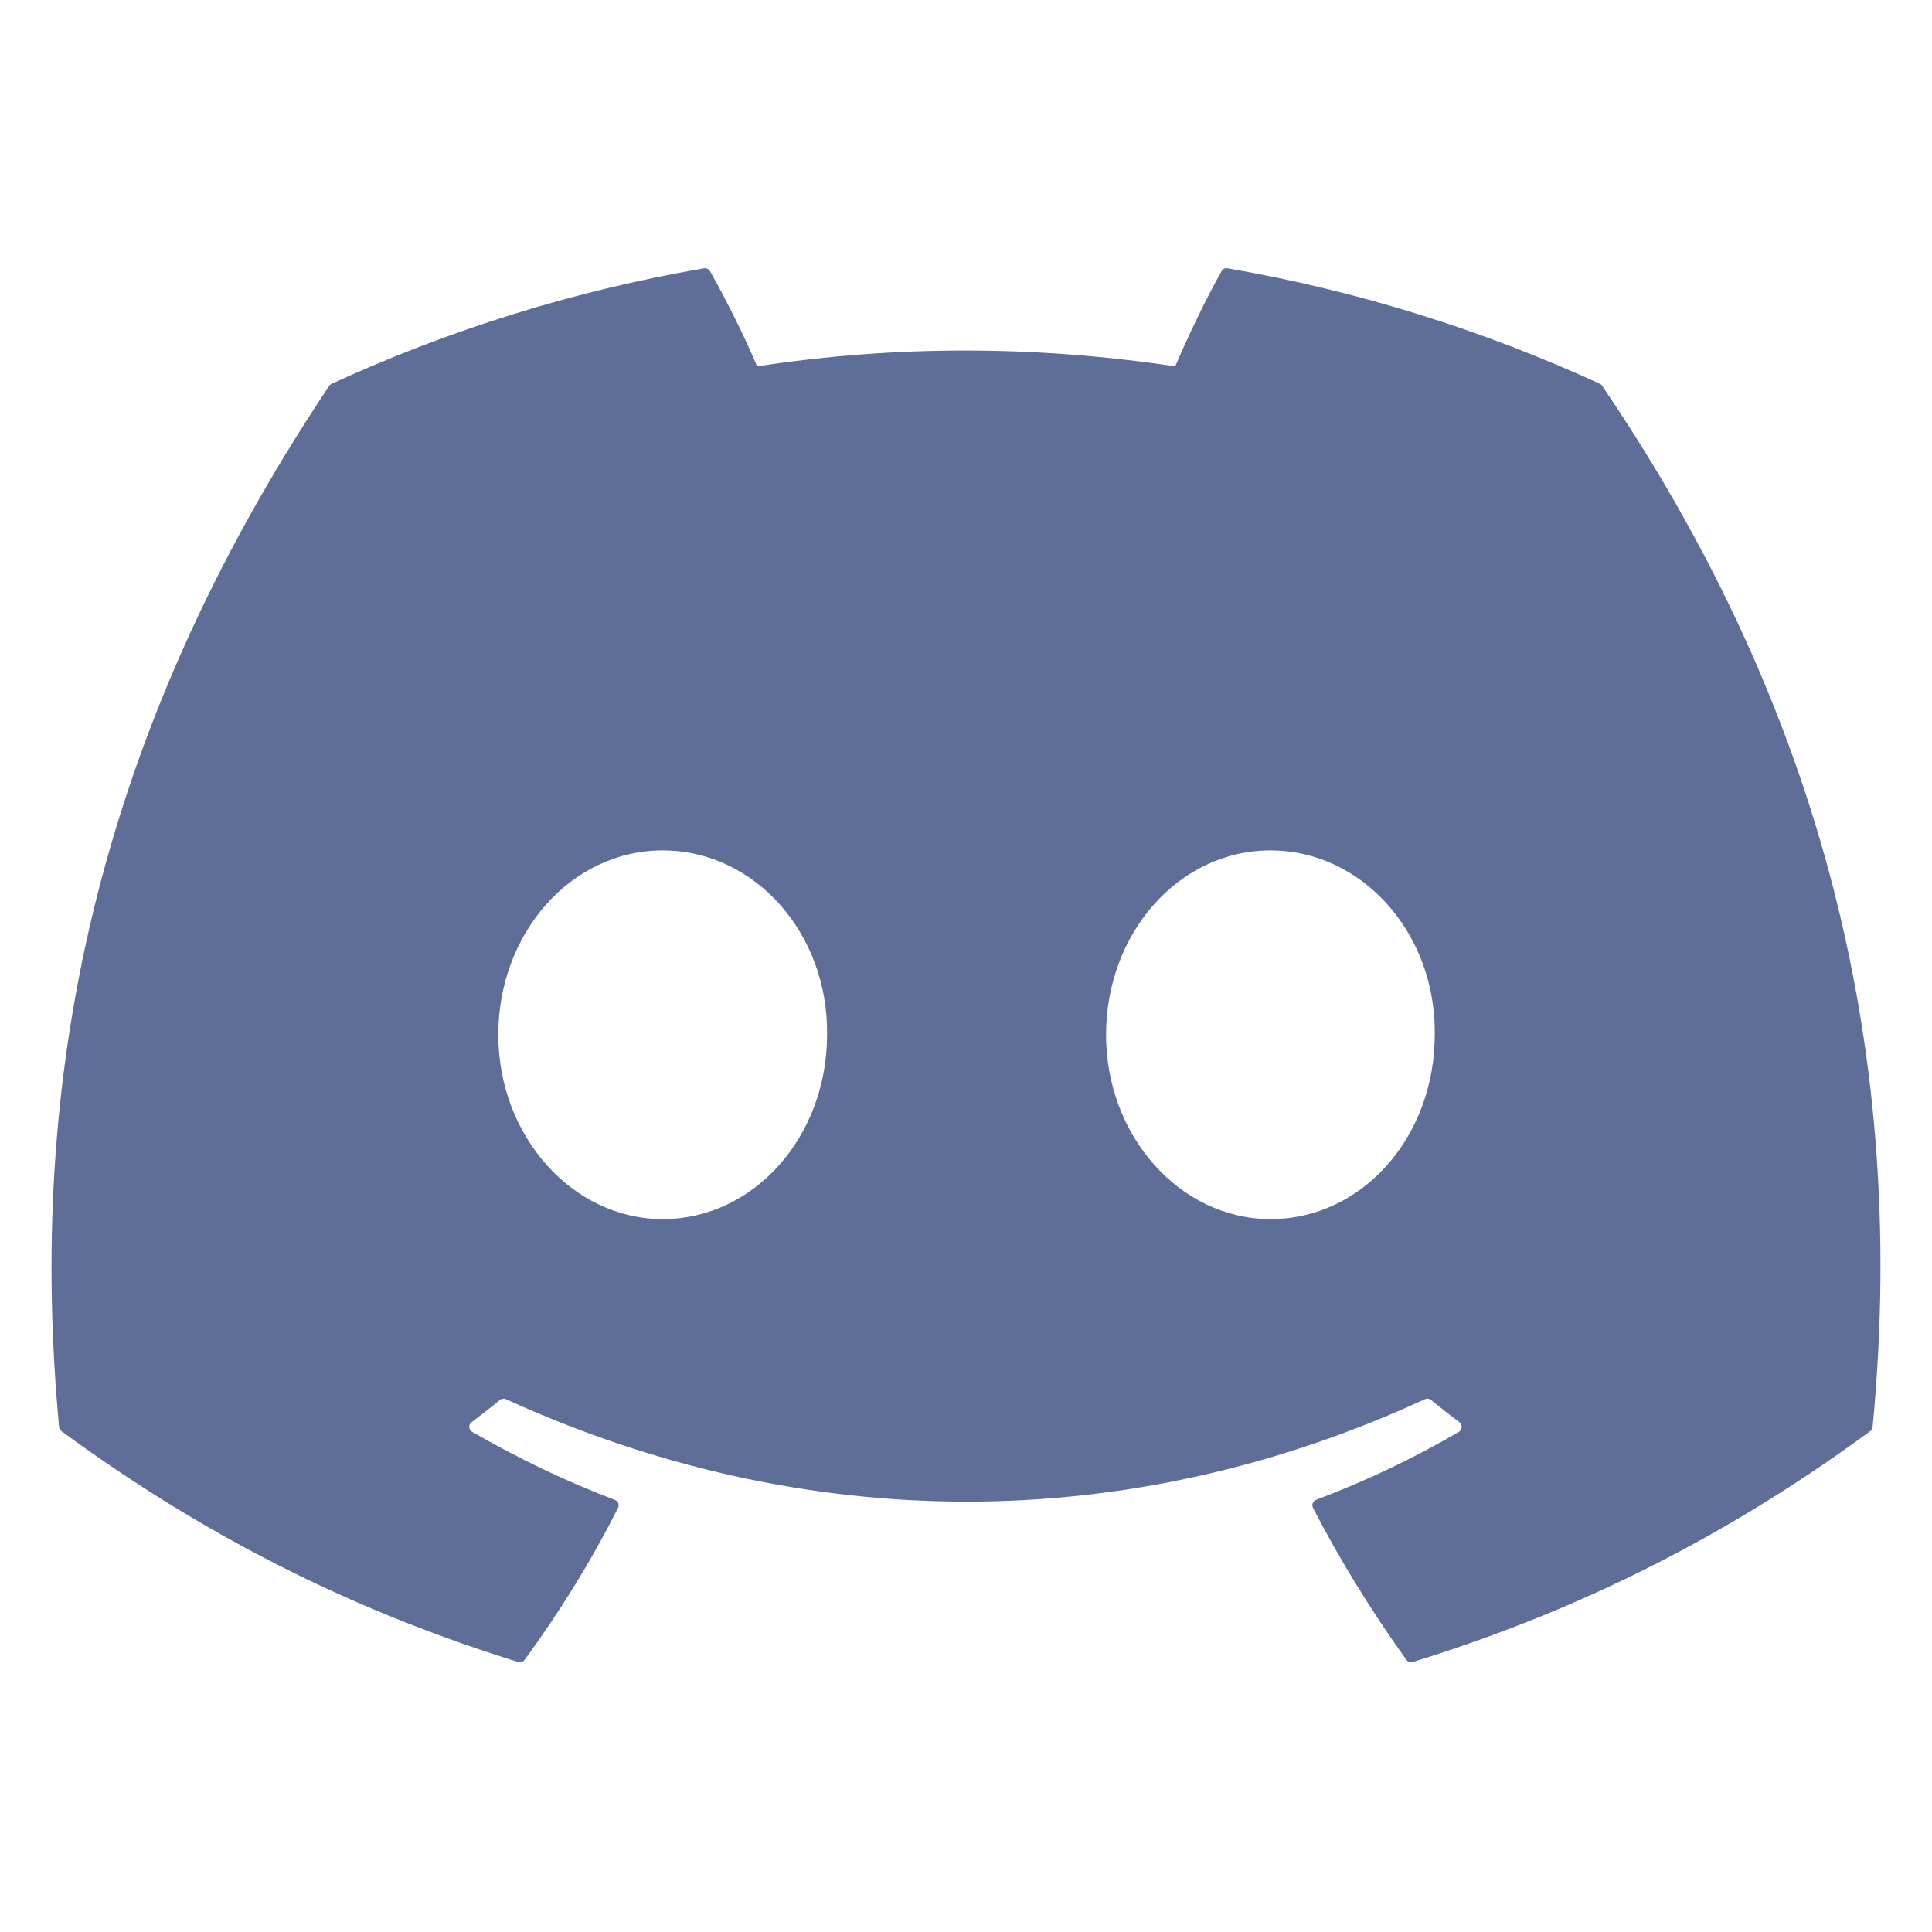 <svg width="24" height="24" viewBox="0 0 24 24" fill="none" xmlns="http://www.w3.org/2000/svg">
<path d="M19.873 4.767C18.425 4.103 16.872 3.613 15.249 3.333C15.219 3.327 15.19 3.341 15.175 3.368C14.975 3.723 14.754 4.187 14.599 4.551C12.852 4.289 11.115 4.289 9.405 4.551C9.25 4.179 9.02 3.723 8.82 3.368C8.804 3.342 8.775 3.328 8.745 3.333C7.123 3.612 5.57 4.102 4.121 4.767C4.108 4.773 4.097 4.782 4.09 4.793C1.145 9.194 0.338 13.486 0.734 17.725C0.736 17.746 0.747 17.766 0.763 17.778C2.707 19.206 4.589 20.072 6.437 20.646C6.466 20.655 6.498 20.644 6.516 20.62C6.953 20.023 7.343 19.394 7.677 18.732C7.697 18.694 7.678 18.648 7.638 18.632C7.02 18.398 6.431 18.112 5.865 17.787C5.821 17.761 5.817 17.697 5.858 17.667C5.977 17.577 6.096 17.485 6.21 17.391C6.231 17.374 6.259 17.37 6.284 17.381C10.002 19.078 14.027 19.078 17.702 17.381C17.726 17.369 17.755 17.373 17.776 17.39C17.89 17.484 18.009 17.577 18.129 17.667C18.17 17.697 18.167 17.761 18.123 17.787C17.557 18.118 16.968 18.398 16.349 18.631C16.309 18.647 16.291 18.694 16.311 18.732C16.652 19.393 17.042 20.022 17.471 20.619C17.489 20.644 17.521 20.655 17.55 20.646C19.407 20.072 21.289 19.206 23.233 17.778C23.25 17.766 23.26 17.747 23.262 17.726C23.736 12.825 22.469 8.568 19.903 4.794C19.897 4.782 19.886 4.773 19.873 4.767ZM8.232 15.144C7.113 15.144 6.19 14.116 6.19 12.854C6.19 11.592 7.095 10.564 8.232 10.564C9.379 10.564 10.292 11.601 10.274 12.854C10.274 14.116 9.37 15.144 8.232 15.144ZM15.782 15.144C14.662 15.144 13.74 14.116 13.74 12.854C13.74 11.592 14.644 10.564 15.782 10.564C16.928 10.564 17.841 11.601 17.823 12.854C17.823 14.116 16.928 15.144 15.782 15.144Z" fill="#5E6E99"/>
</svg>
